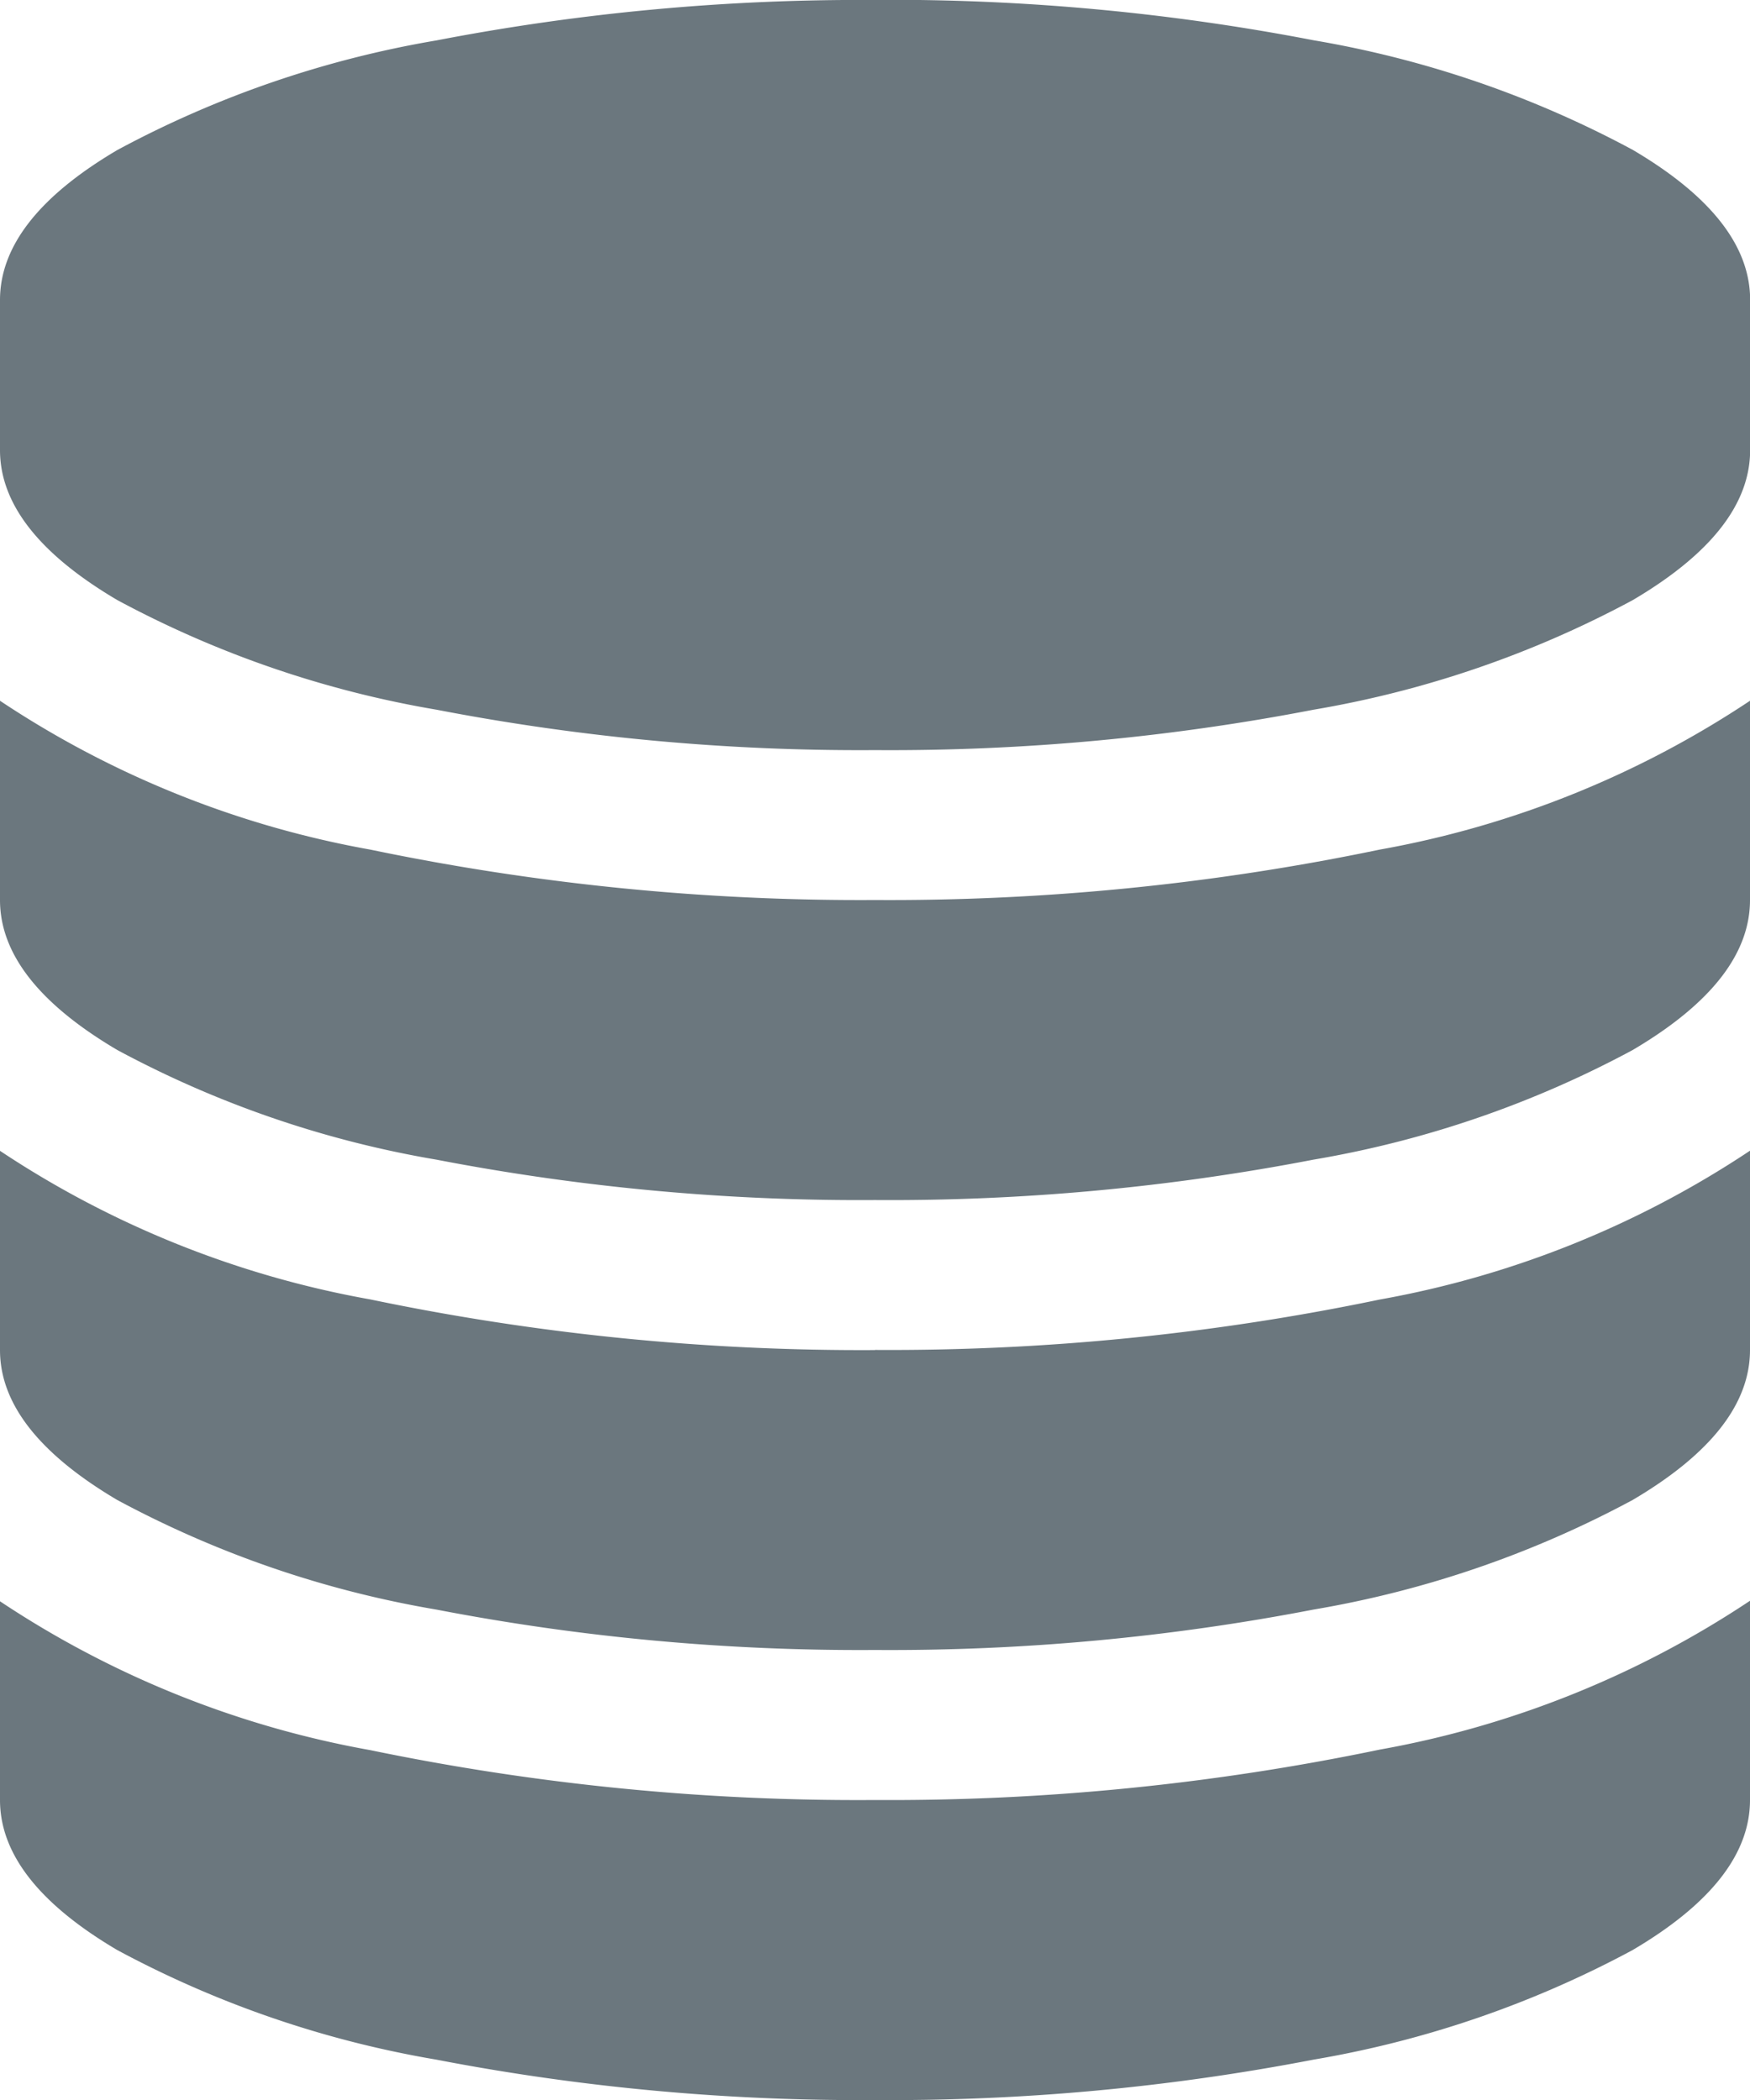<svg xmlns="http://www.w3.org/2000/svg" width="13.333" height="16">
    <path data-name="1608662_database_icon" d="M134.667 6.857a18.3 18.3 0 0 0 3.845-.384 7.455 7.455 0 0 0 2.821-1.134v1.518q0 .616-.894 1.143a7.913 7.913 0 0 1-2.431.835 17.013 17.013 0 0 1-3.342.308 17.013 17.013 0 0 1-3.342-.308 7.913 7.913 0 0 1-2.43-.835Q128 7.473 128 6.857V5.339a7.455 7.455 0 0 0 2.821 1.134 18.3 18.3 0 0 0 3.846.384zm0 6.857a18.3 18.3 0 0 0 3.845-.384 7.455 7.455 0 0 0 2.821-1.134v1.518q0 .616-.894 1.143a7.913 7.913 0 0 1-2.431.835 17.013 17.013 0 0 1-3.342.308 17.013 17.013 0 0 1-3.342-.308 7.913 7.913 0 0 1-2.431-.835Q128 14.33 128 13.714V12.2a7.455 7.455 0 0 0 2.821 1.134 18.3 18.3 0 0 0 3.846.38zm0-3.429a18.3 18.3 0 0 0 3.845-.384 7.455 7.455 0 0 0 2.821-1.134v1.518q0 .616-.894 1.143a7.913 7.913 0 0 1-2.431.835 17.013 17.013 0 0 1-3.342.308 17.013 17.013 0 0 1-3.342-.308 7.913 7.913 0 0 1-2.431-.835Q128 10.9 128 10.286V8.768a7.455 7.455 0 0 0 2.821 1.132 18.3 18.3 0 0 0 3.846.386zm0-10.286a17.013 17.013 0 0 1 3.342.308 7.913 7.913 0 0 1 2.431.835q.894.527.894 1.143v1.144q0 .616-.894 1.143a7.913 7.913 0 0 1-2.431.835 17.013 17.013 0 0 1-3.342.308 17.013 17.013 0 0 1-3.342-.308 7.913 7.913 0 0 1-2.431-.835Q128 4.045 128 3.429V2.286q0-.616.894-1.143a7.913 7.913 0 0 1 2.431-.835A17.013 17.013 0 0 1 134.667 0z" transform="translate(-128)" style="fill:#6b777e"/>
</svg>
